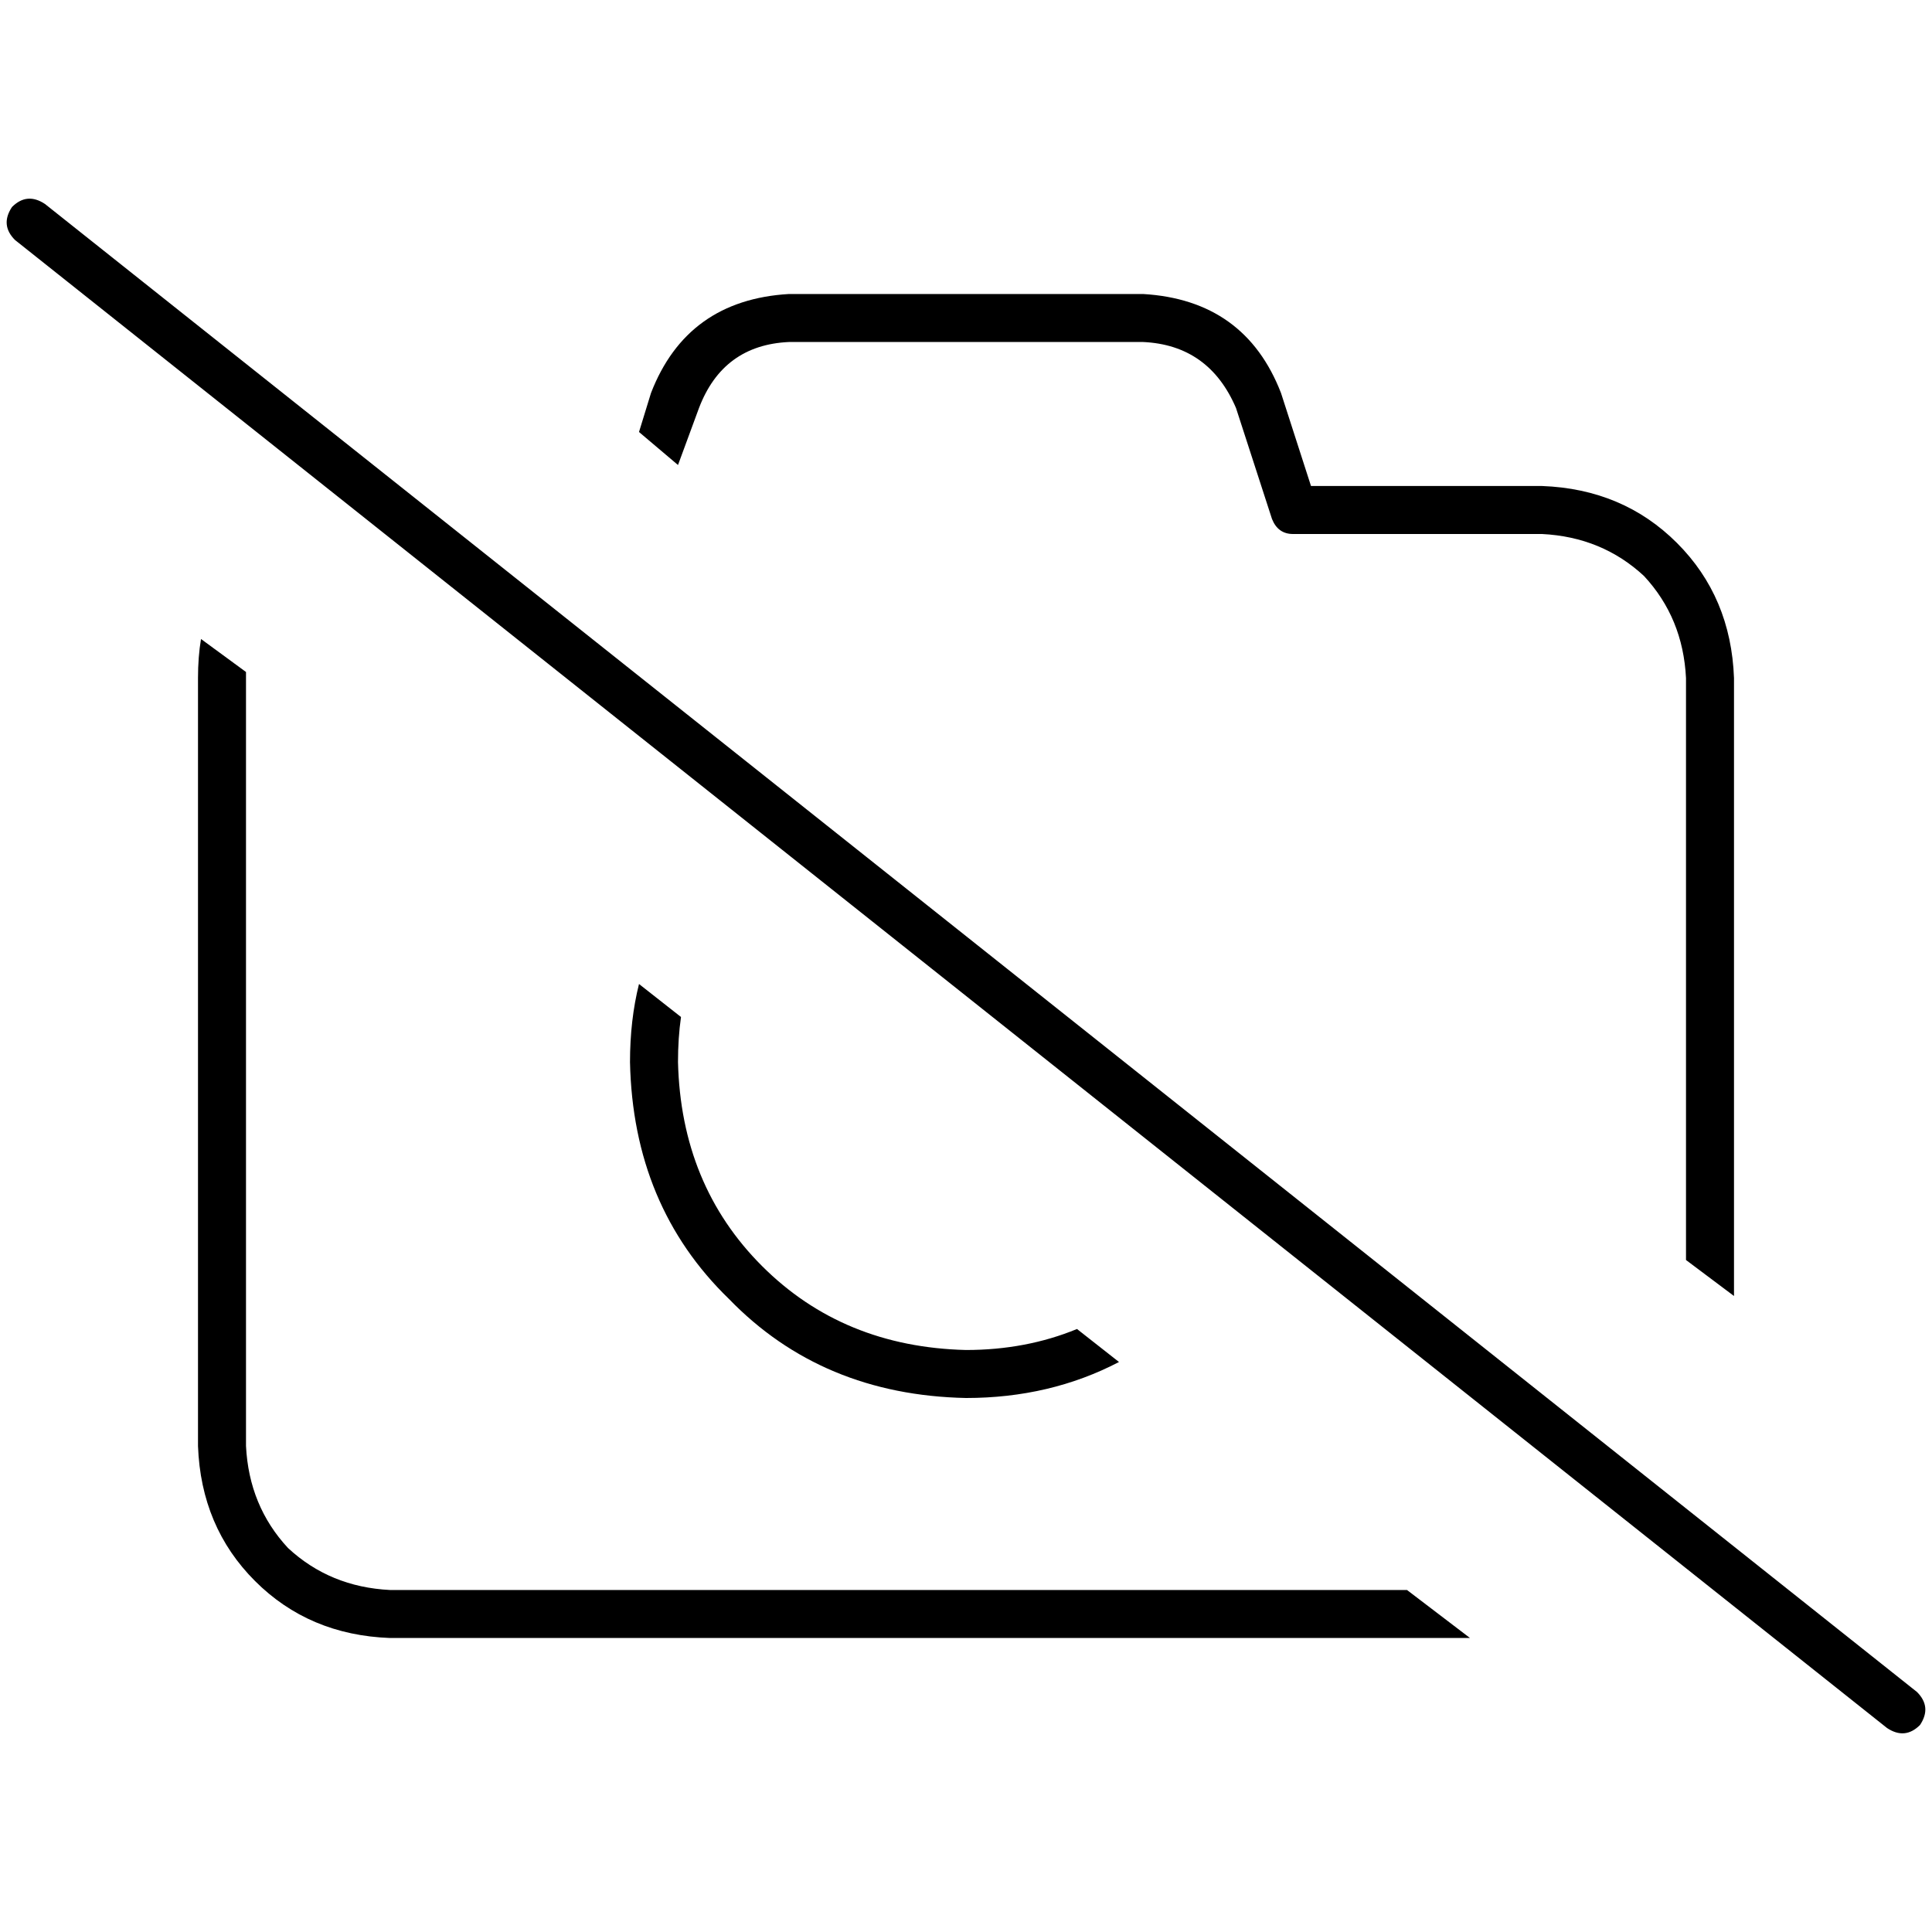 <svg xmlns="http://www.w3.org/2000/svg" viewBox="0 0 512 512">
  <path d="M 11.925 54.062 Q 7.155 50.882 3.18 54.857 Q 0 59.627 3.975 63.602 L 500.075 457.938 Q 504.845 461.118 508.82 457.143 Q 512 452.373 508.025 448.398 L 11.925 54.062 L 11.925 54.062 Z M 459.528 343.453 L 459.528 179.677 Q 458.733 158.211 444.422 143.901 Q 430.112 129.59 408.646 128.795 L 347.429 128.795 L 339.478 104.149 Q 329.938 79.503 302.907 77.913 L 209.093 77.913 Q 182.062 79.503 172.522 104.149 L 169.342 114.484 L 179.677 123.23 L 185.242 108.124 Q 191.602 91.429 209.093 90.634 L 302.907 90.634 Q 320.398 91.429 327.553 108.124 L 337.093 137.54 Q 338.683 141.516 342.658 141.516 L 408.646 141.516 Q 424.547 142.311 435.677 152.646 Q 446.012 163.776 446.807 179.677 L 446.807 333.913 L 459.528 343.453 L 459.528 343.453 Z M 65.193 178.087 L 53.267 169.342 Q 52.472 174.112 52.472 179.677 L 52.472 383.205 Q 53.267 404.671 67.578 418.981 Q 81.888 433.292 103.354 434.087 L 389.565 434.087 L 372.87 421.366 L 103.354 421.366 Q 87.453 420.571 76.323 410.236 Q 65.988 399.106 65.193 383.205 L 65.193 179.677 Q 65.193 179.677 65.193 178.882 Q 65.193 178.882 65.193 178.087 L 65.193 178.087 Z M 296.547 360.944 L 285.416 352.199 Q 271.901 357.764 256 357.764 Q 223.404 356.969 201.938 335.503 Q 180.472 314.037 179.677 281.441 Q 179.677 275.081 180.472 269.516 L 169.342 260.77 Q 166.957 270.311 166.957 281.441 Q 167.752 319.602 193.193 344.248 Q 217.839 369.689 256 370.484 Q 278.261 370.484 296.547 360.944 L 296.547 360.944 Z" />
</svg>